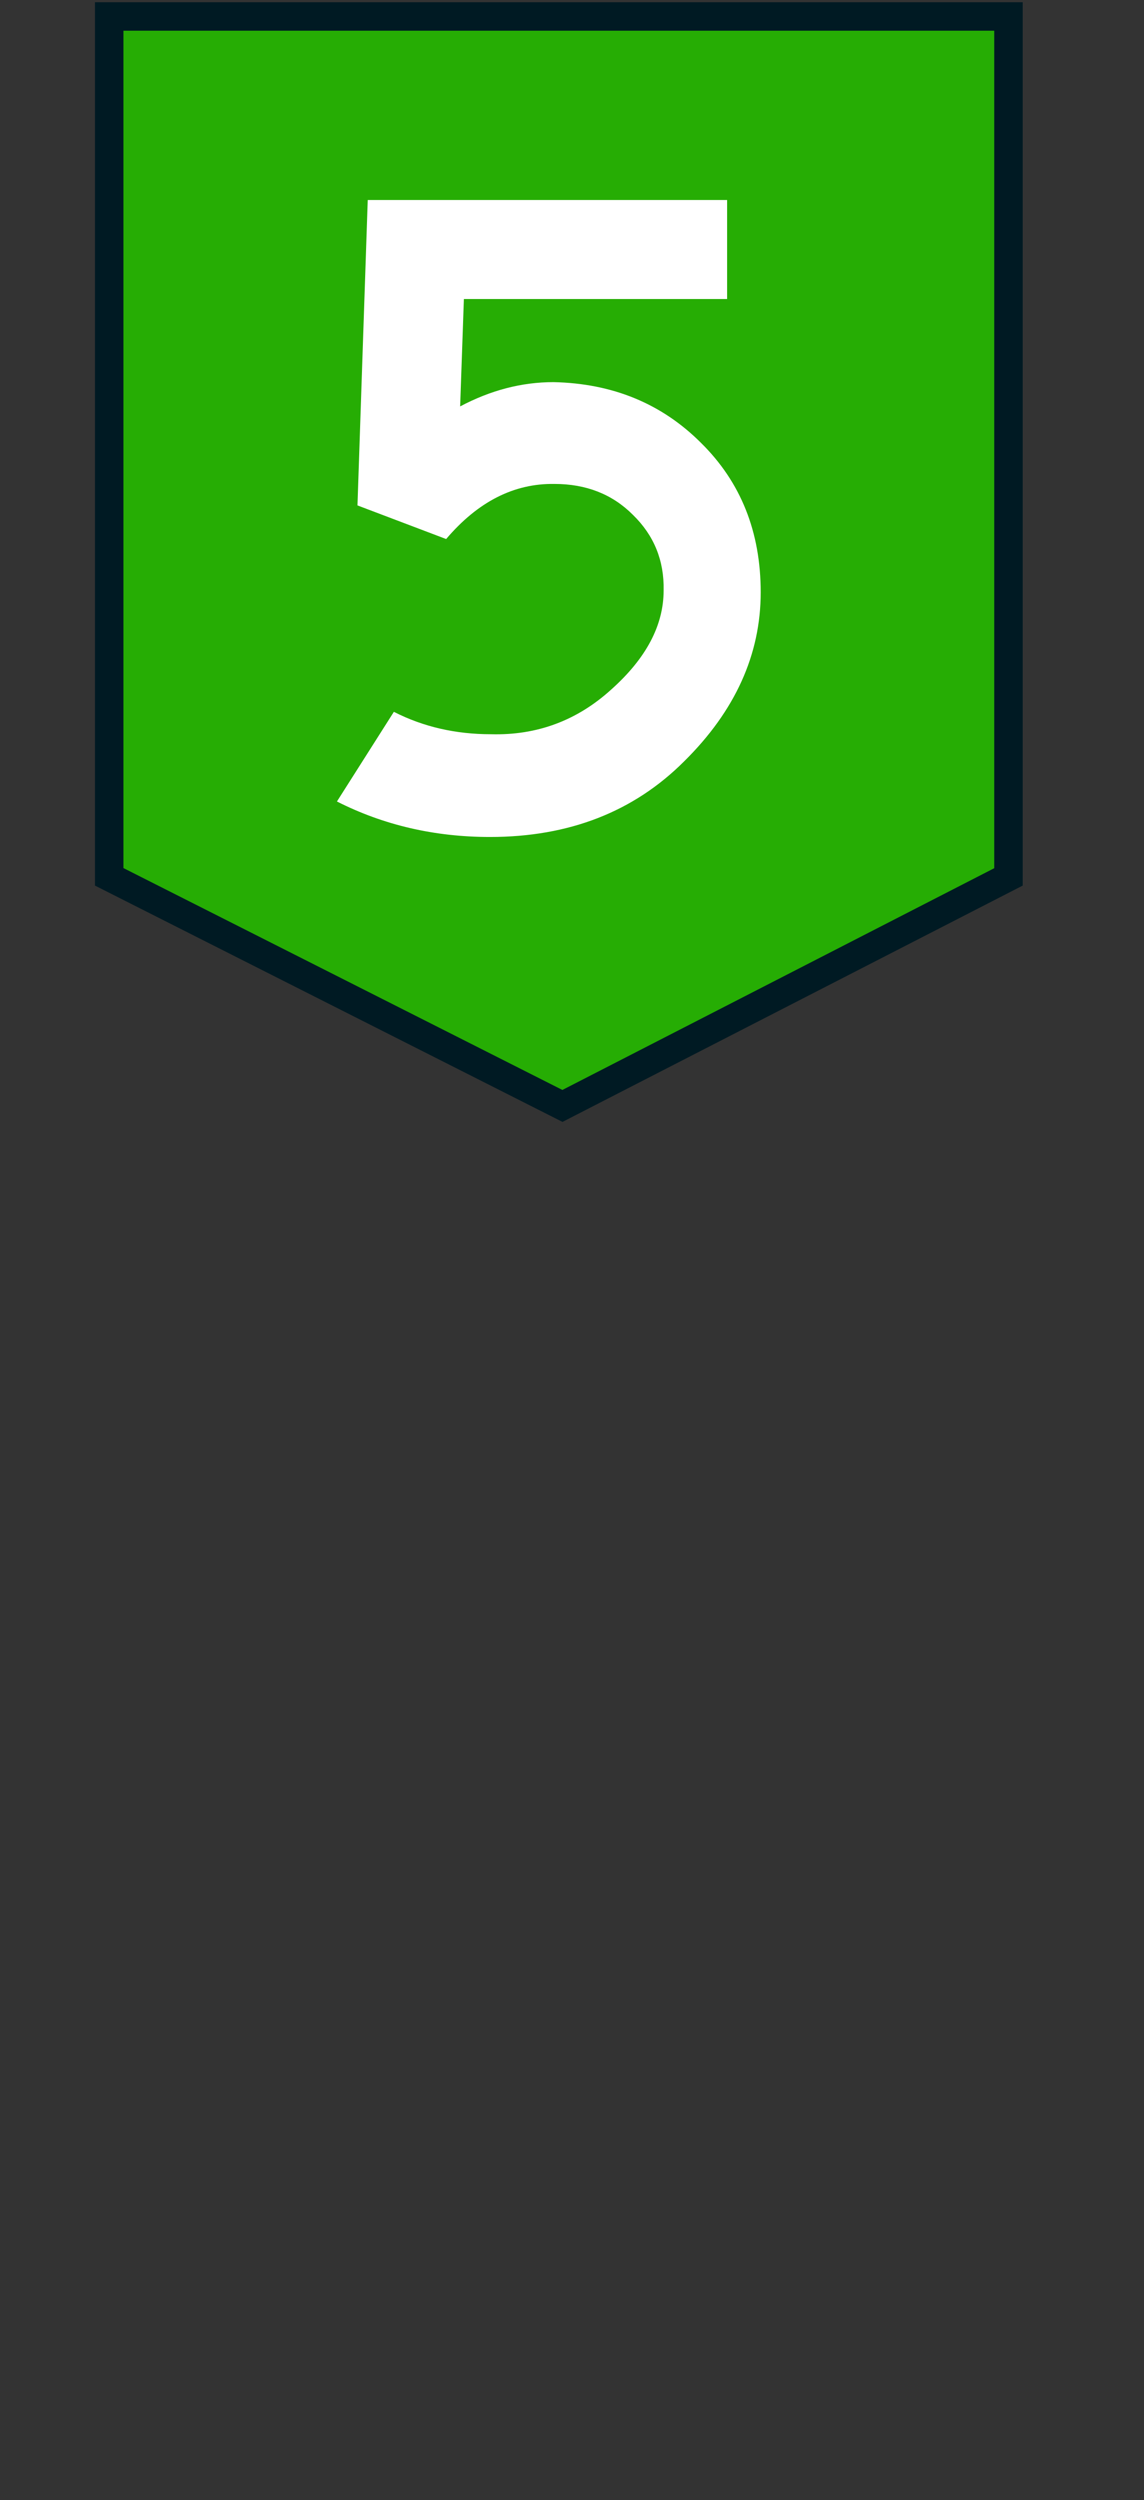 <svg width="201" height="439" viewBox="0 0 201 439" fill="none" xmlns="http://www.w3.org/2000/svg">
<rect x="0" y="0" width="201" height="439" fill="#333333" stroke="none"/>
<path d="M19.187 153.966L98.82 194.195L177.187 153.977V2.89H19.187V153.966Z" fill="#26AD04" stroke="#001A23" stroke-width="5"/>
<path d="M133.656 104C133.656 114.933 129.173 124.828 120.208 133.684C111.352 142.54 99.981 146.968 86.096 146.968C76.365 146.968 67.4 144.891 59.2 140.736L69.204 124.992C74.343 127.616 80.028 128.928 86.26 128.928C94.351 129.147 101.403 126.523 107.416 121.056C113.539 115.589 116.6 109.795 116.6 103.672C116.709 98.424 114.905 93.996 111.188 90.388C107.58 86.78 102.988 84.976 97.412 84.976C90.305 84.867 83.964 88.092 78.388 94.652L62.808 88.748L64.612 35.12H127.752V52.504H81.504L80.848 71.364C86.205 68.521 91.672 67.1 97.248 67.1C107.635 67.319 116.272 70.872 123.16 77.76C130.157 84.648 133.656 93.395 133.656 104Z" fill="white"/>
</svg>
